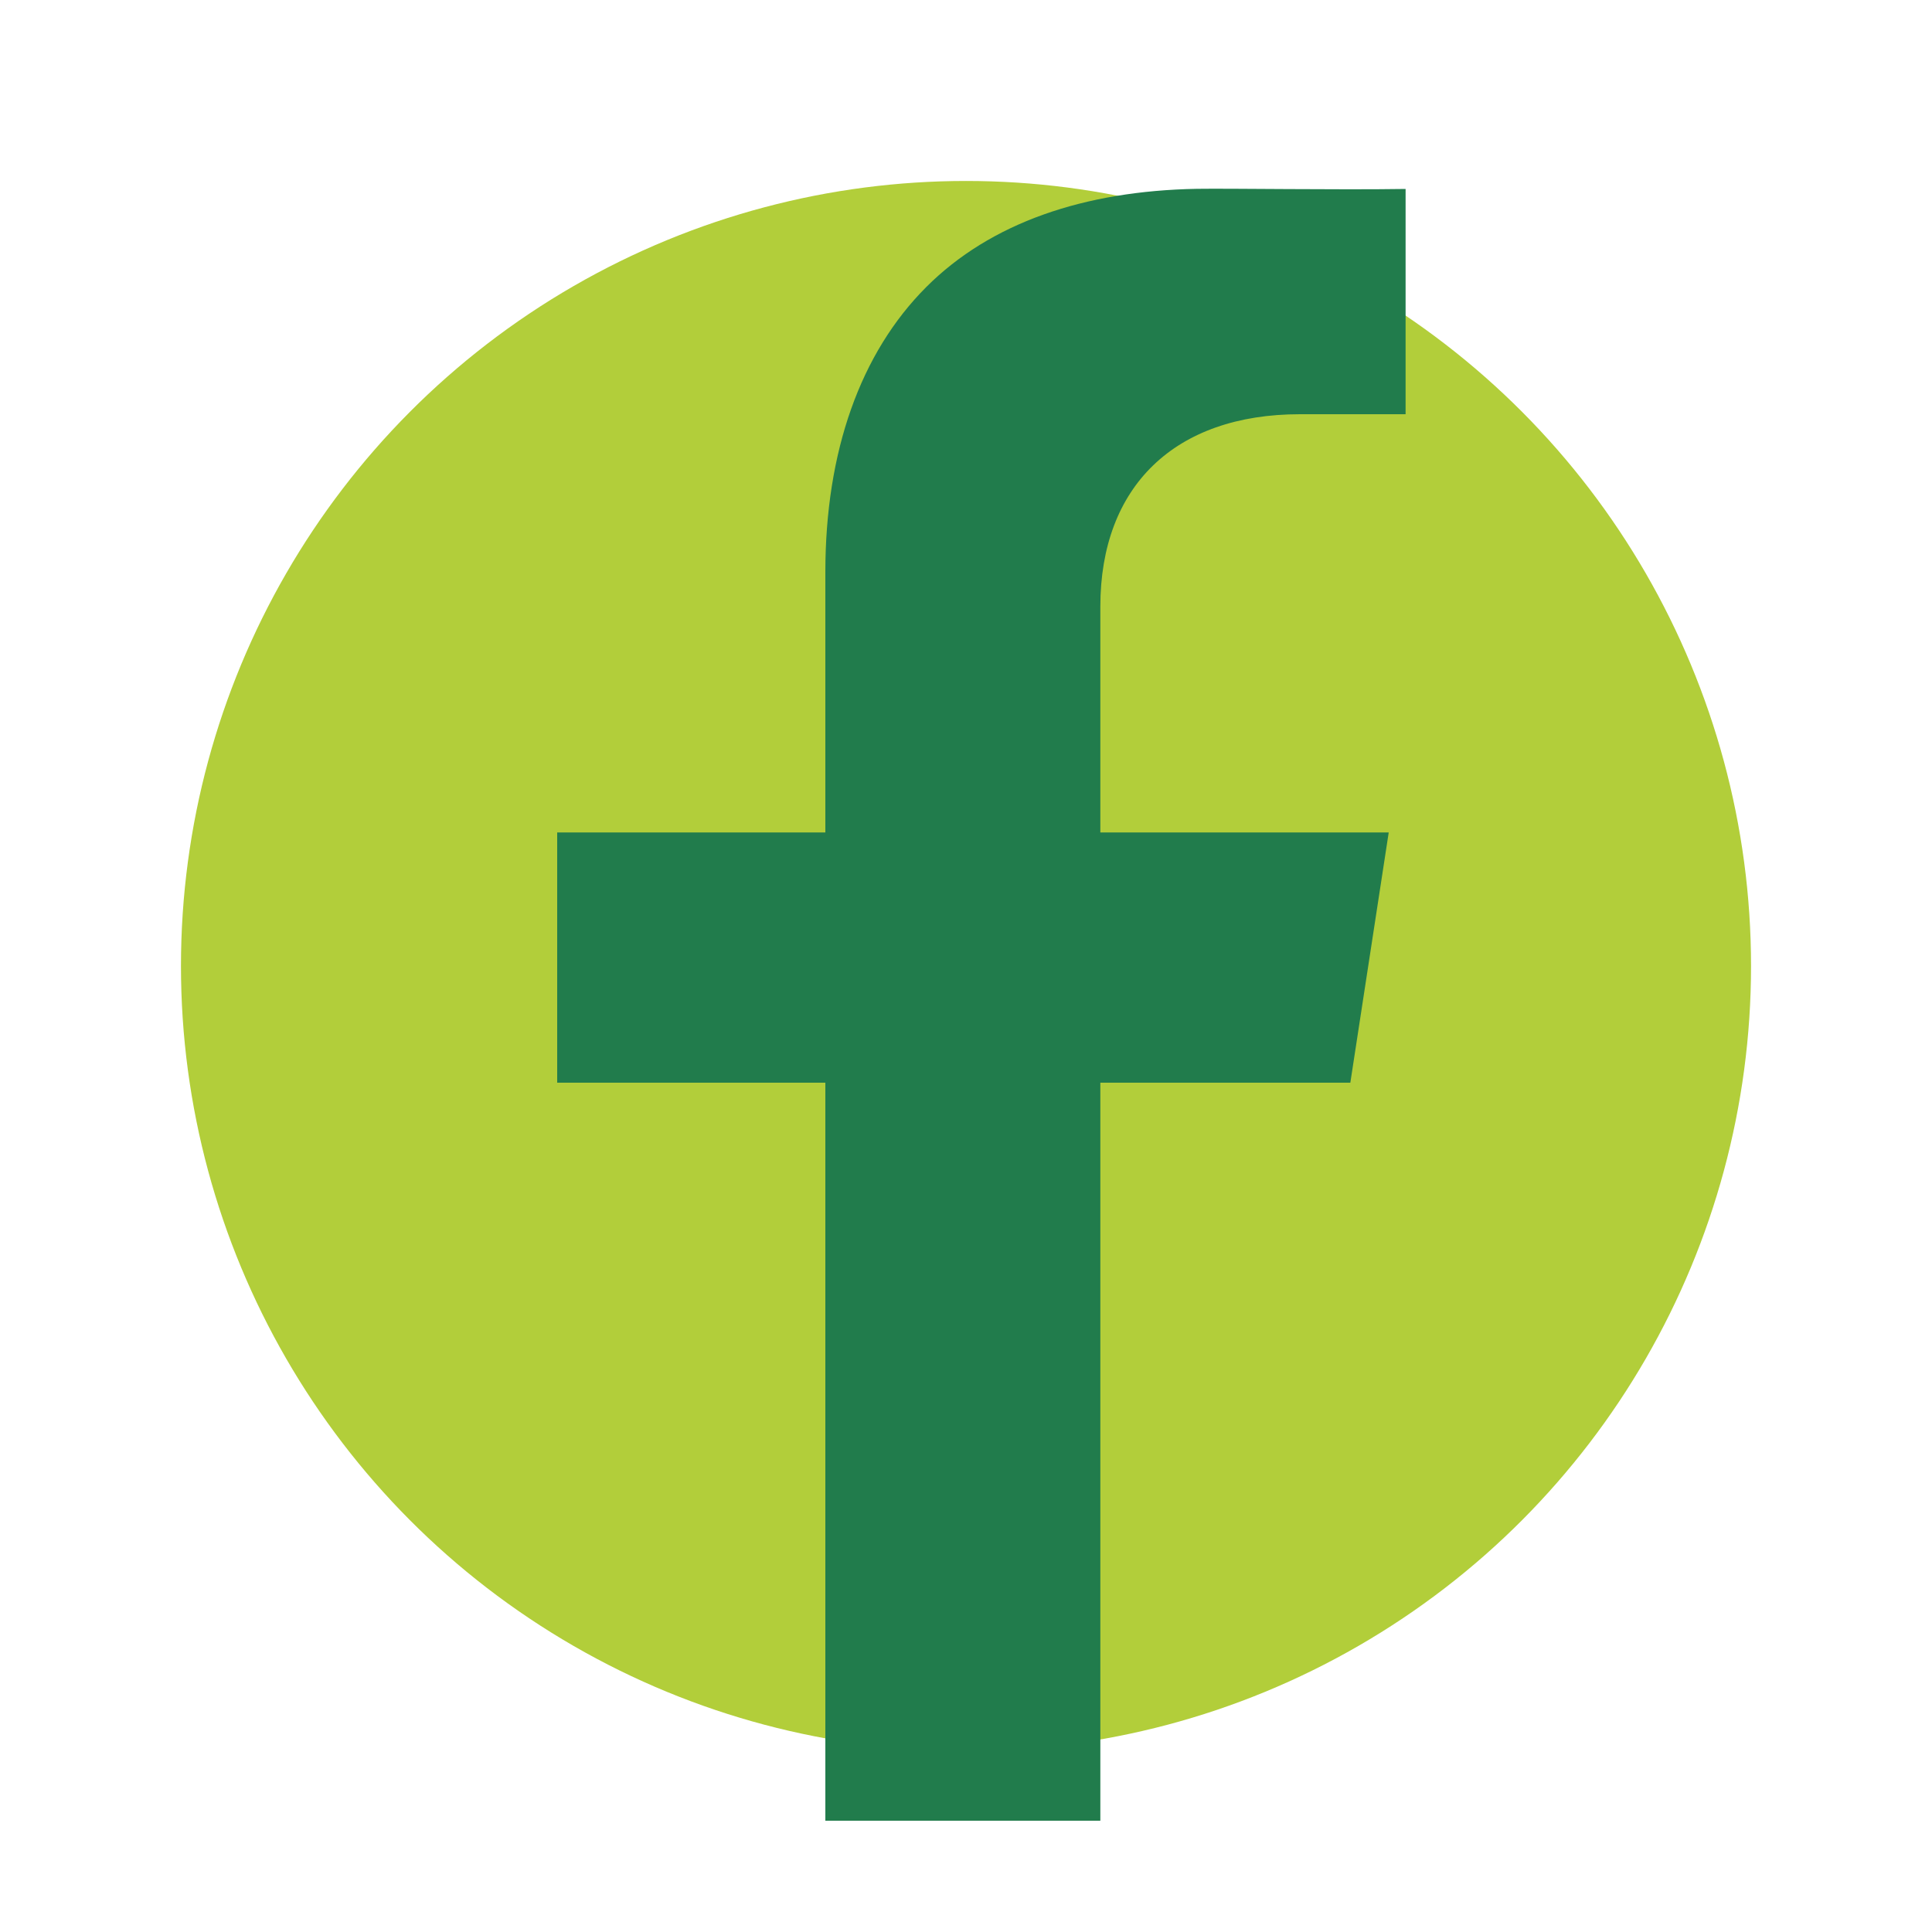<?xml version="1.0" encoding="UTF-8"?><svg id="Capa_1" xmlns="http://www.w3.org/2000/svg" xmlns:xlink="http://www.w3.org/1999/xlink" viewBox="0 0 150 150"><defs><style>.cls-1{fill:#b2ce3a;}.cls-2{filter:url(#drop-shadow-2);}.cls-3{fill:#217c4c;}</style><filter id="drop-shadow-2" filterUnits="userSpaceOnUse"><feOffset dx="3" dy="3"/><feGaussianBlur result="blur" stdDeviation="3"/><feFlood flood-color="#000" flood-opacity=".2"/><feComposite in2="blur" operator="in"/><feComposite in="SourceGraphic"/></filter></defs><circle class="cls-1" cx="75" cy="75" r="60.95"/><g class="cls-2"><path class="cls-3" d="M82.43,61.63h22.39l-2.98,19.43h-19.41v57.3h-21.35v-57.3h-20.82v-19.43h20.82v-20.21c0-9.35,2.71-17.01,7.84-22.14,4.98-4.98,12.24-7.46,21-7.62,2.51-.04,10.84,.09,16.21,.01V29.16h-8.2c-9.71,0-15.5,5.59-15.5,14.94v17.52Z"/></g></svg>
